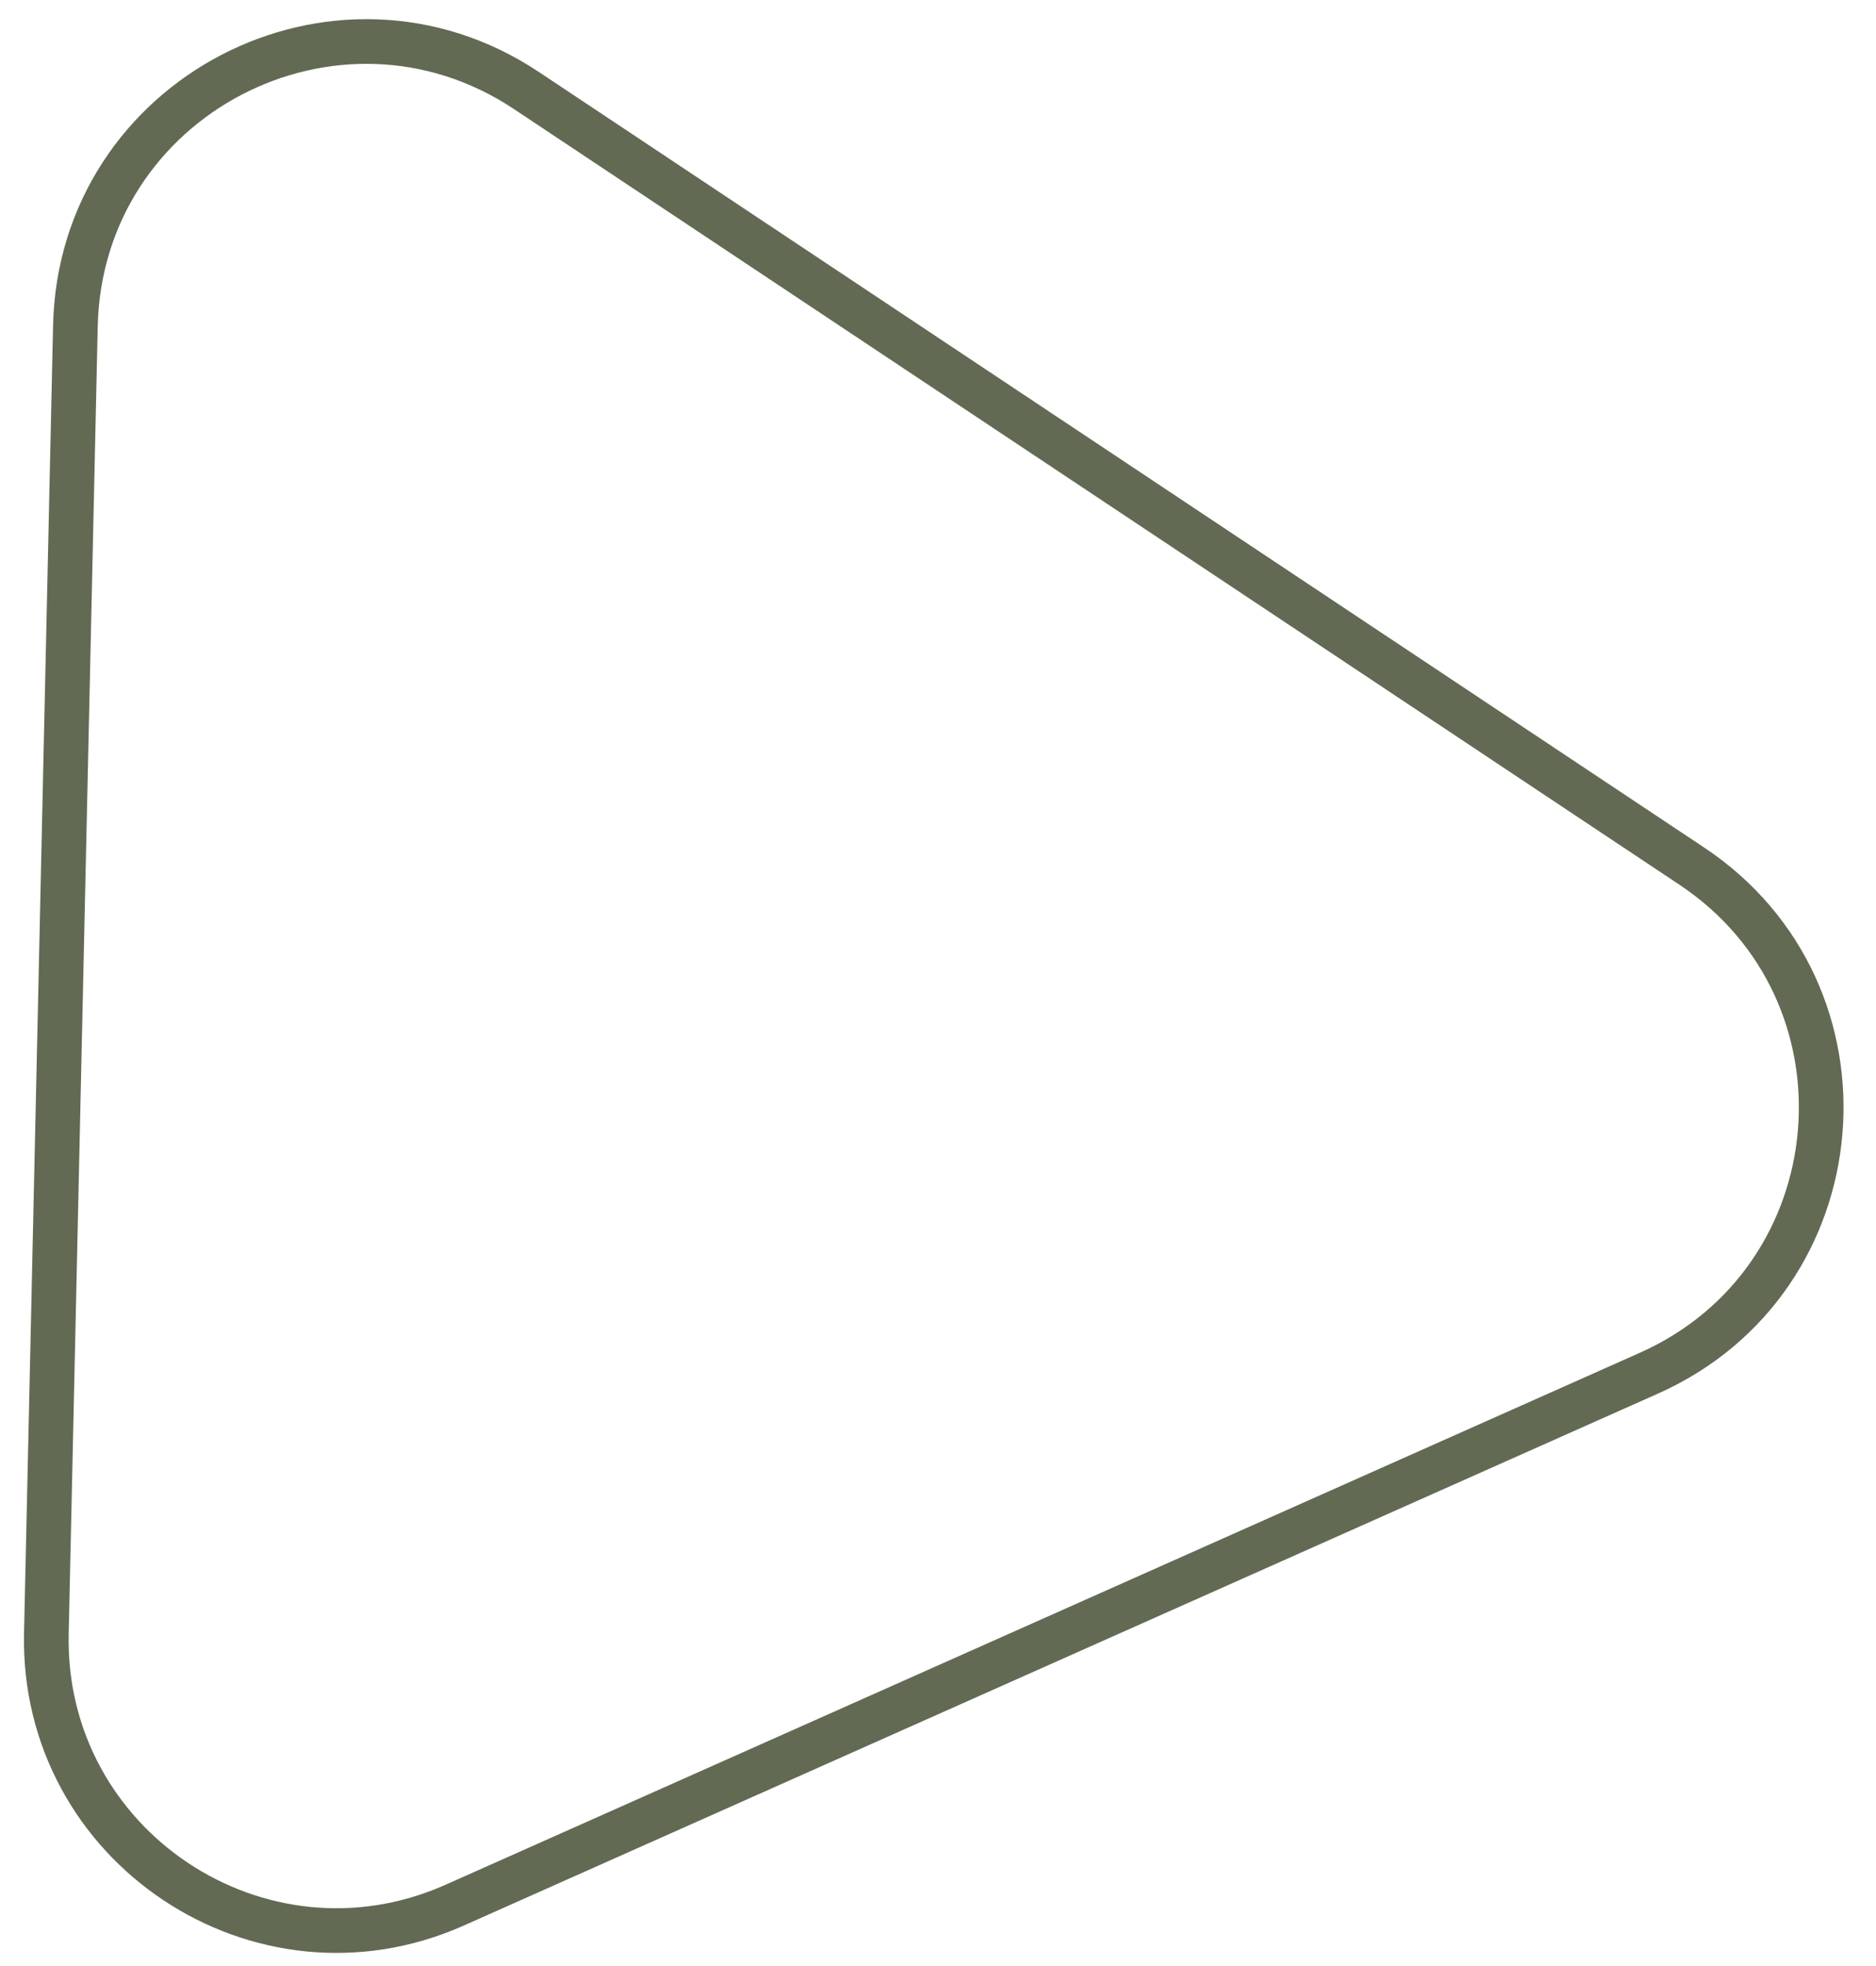 <svg width="42" height="44" viewBox="0 0 42 44" fill="none" xmlns="http://www.w3.org/2000/svg">
<path d="M10.18 42.637C5.824 44.576 0.932 41.322 1.038 36.555L1.688 7.294C1.802 2.172 7.521 -0.811 11.787 2.027L37.873 19.382C42.139 22.22 41.597 28.648 36.916 30.732L10.18 42.637Z" stroke="#626A53"/>
</svg>
